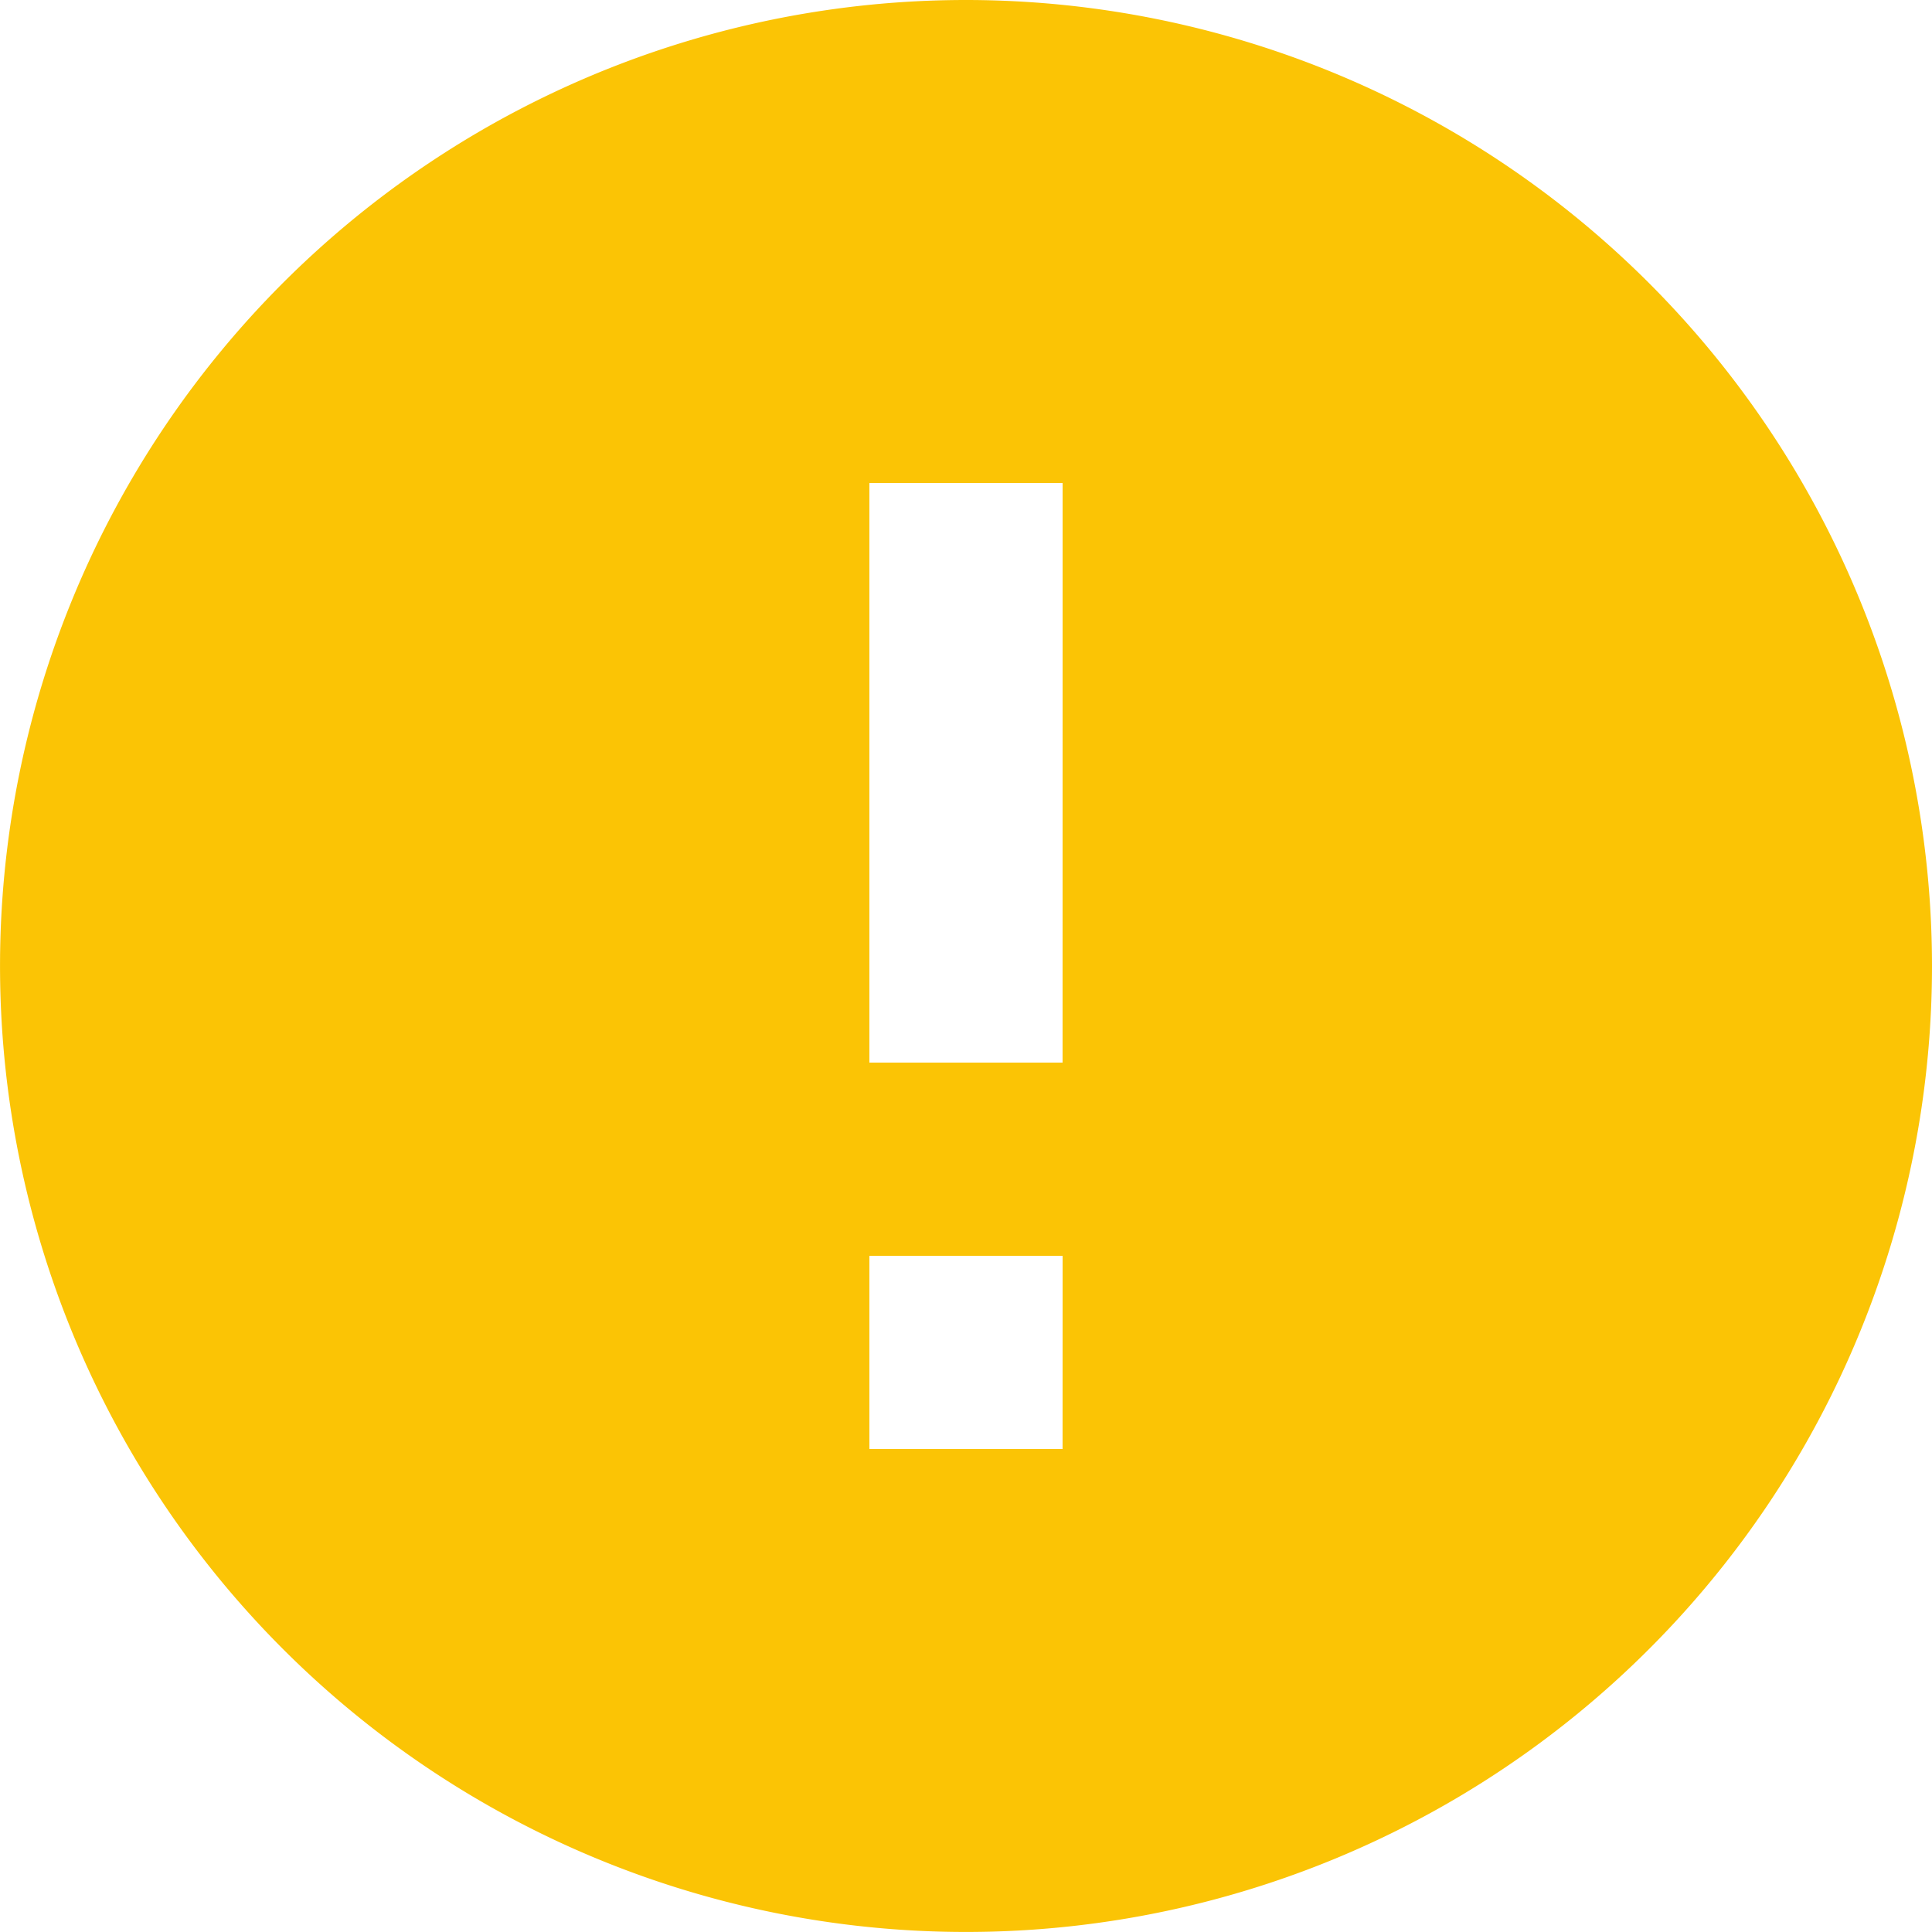 <svg xmlns="http://www.w3.org/2000/svg" width="52.625" height="52.625" viewBox="0 0 52.625 52.625">
  <path id="Path_102" data-name="Path 102" d="M28.312,2A26.312,26.312,0,1,0,54.625,28.312,26.322,26.322,0,0,0,28.312,2Zm2.631,39.469H25.681V36.206h5.263Zm0-10.525H25.681V15.156h5.263Z" transform="translate(-2 -2)" fill="#fbc405"/>
</svg>
